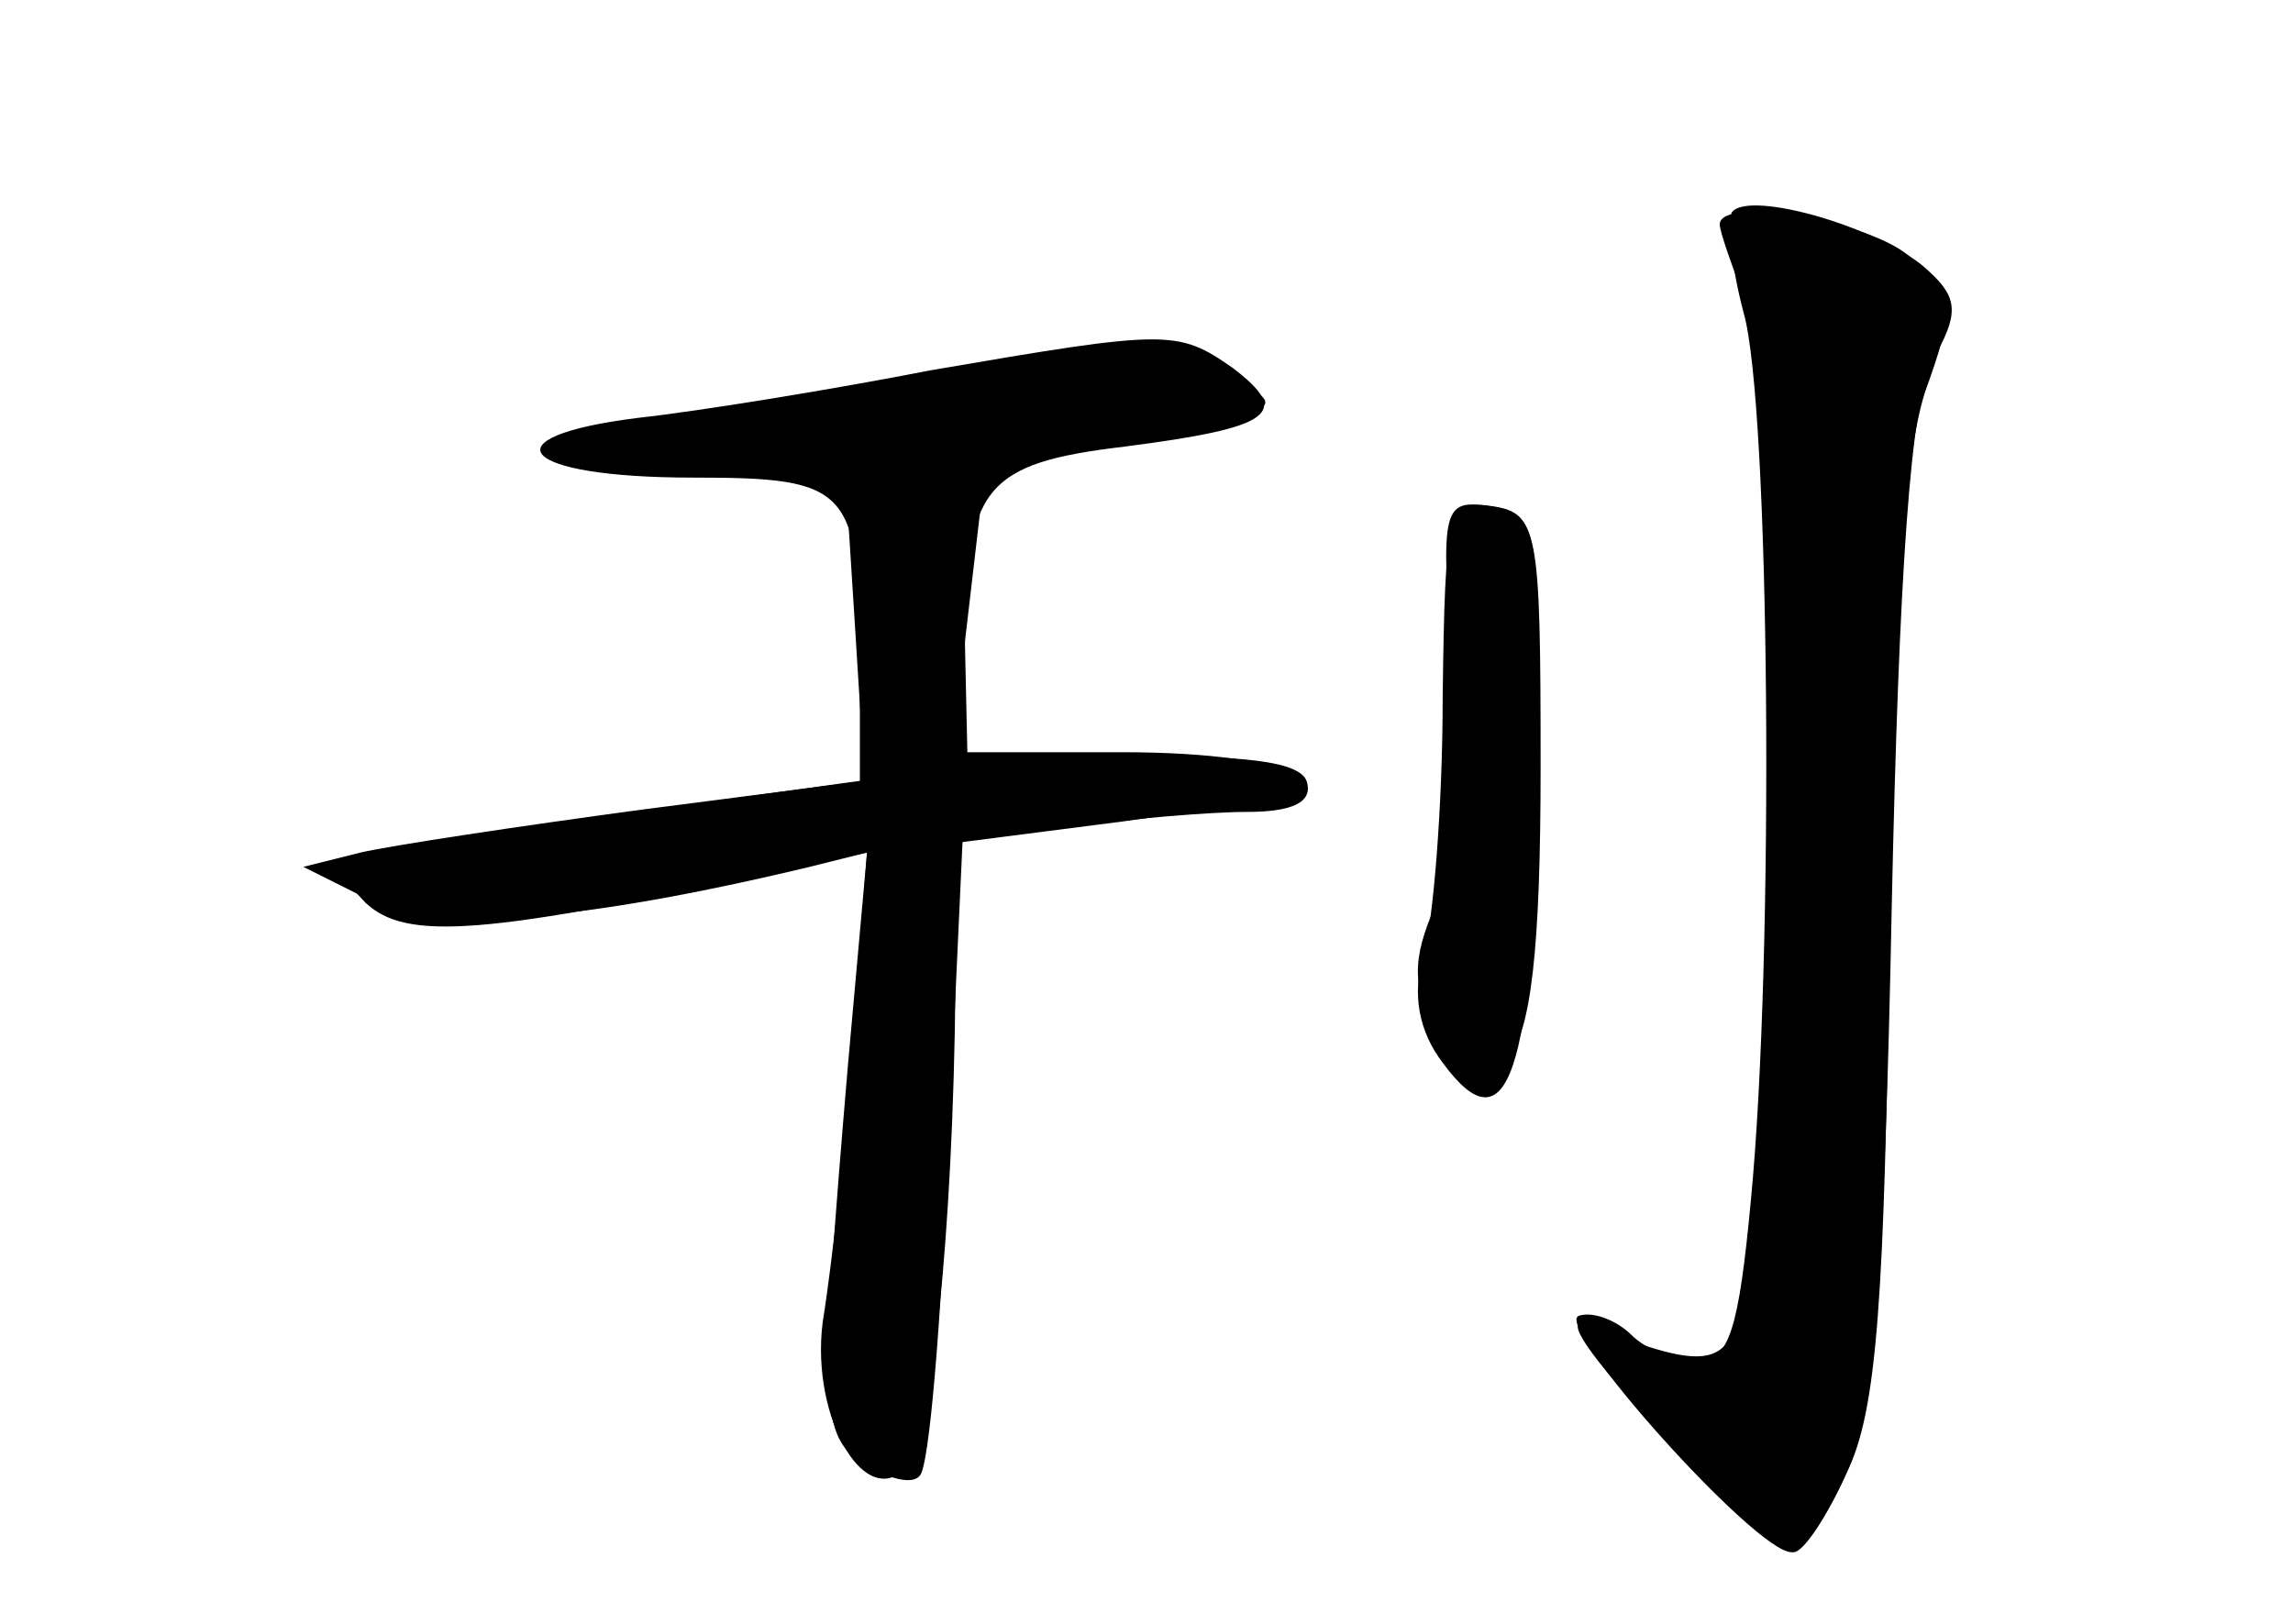 <?xml version="1.0" standalone="no"?>
<!DOCTYPE svg PUBLIC "-//W3C//DTD SVG 20010904//EN"
 "http://www.w3.org/TR/2001/REC-SVG-20010904/DTD/svg10.dtd">
<svg version="1.0" xmlns="http://www.w3.org/2000/svg"
 width="96pt" height="68pt" viewBox="0 0 96 68"
 preserveAspectRatio="xMidYMid meet">
<g transform="translate(0,68) scale(0.1,-0.1)" fill="#000000" stroke="none">
<g id="part-0" class="char-part">
  <path d="M725 591 c-2 -5 0 -23 5 -42 11 -38 13 -269 3 -372 -5 -53 -9 -67
-22 -67 -10 0 -22 5 -28 11 -6 6 -16 10 -22 8 -11 -4 74 -99 89 -99 4 0 15 15
23 33 11 24 16 82 19 237 3 141 8 212 17 229 11 19 11 26 -1 37 -18 18 -76 35
-83 25z"/>
  <path d="M390 525 c-41 -8 -96 -17 -123 -20 -64 -8 -50 -25 23 -25 66 0 70 -4
70 -79 l0 -48 -87 -12 c-139 -19 -139 -19 -120 -39 17 -16 49 -14 181 15 l29
6 -6 -79 c-3 -43 -9 -95 -12 -114 -7 -40 16 -83 34 -65 11 11 20 99 21 201 l0
61 70 9 c39 5 69 14 68 19 -2 6 -32 10 -68 10 l-65 0 -1 45 c0 66 8 76 67 83
62 8 70 14 45 33 -23 16 -27 16 -126 -1z"/>
  <path d="M608 401 c3 -44 0 -82 -7 -100 -10 -23 -10 -34 1 -56 13 -25 15 -25
29 -9 10 12 14 46 14 123 0 100 -1 106 -21 109 -20 3 -21 0 -16 -67z"/>
</g>
<g id="part-1" class="char-part">
  <path d="M400 520 c-19 -5 -65 -12 -102 -15 -38 -4 -65 -11 -62 -16 11 -18
215 -5 284 17 13 4 13 6 0 14 -18 11 -71 11 -120 0z"/>
</g>
<g id="part-2" class="char-part">
  <path d="M358 417 l4 -64 -93 -12 c-52 -7 -105 -15 -118 -18 l-24 -6 28 -14
c26 -14 88 -9 184 14 l24 6 -8 -89 c-12 -142 -12 -156 7 -167 9 -6 20 -9 23
-5 4 3 9 64 12 136 l6 130 45 6 c25 3 58 6 74 6 19 0 28 4 25 13 -3 8 -26 11
-76 10 l-73 -2 7 59 7 60 -29 0 -29 0 4 -63z"/>
</g>
<g id="part-3" class="char-part">
  <path d="M604 388 c0 -46 -4 -94 -8 -108 -5 -16 -2 -32 8 -45 27 -37 38 -5 40
117 1 106 0 113 -19 116 -19 3 -20 -3 -21 -80z"/>
</g>
<g id="part-4" class="char-part">
  <path d="M720 586 c0 -3 5 -17 11 -33 12 -31 14 -304 3 -391 -7 -57 -11 -59
-69 -37 -12 5 1 -14 30 -44 27 -28 52 -51 56 -51 4 0 14 15 22 33 13 26 16 74
18 223 1 132 6 202 15 230 13 36 12 40 -7 57 -18 15 -79 25 -79 13z"/>
</g>
</g>
</svg>